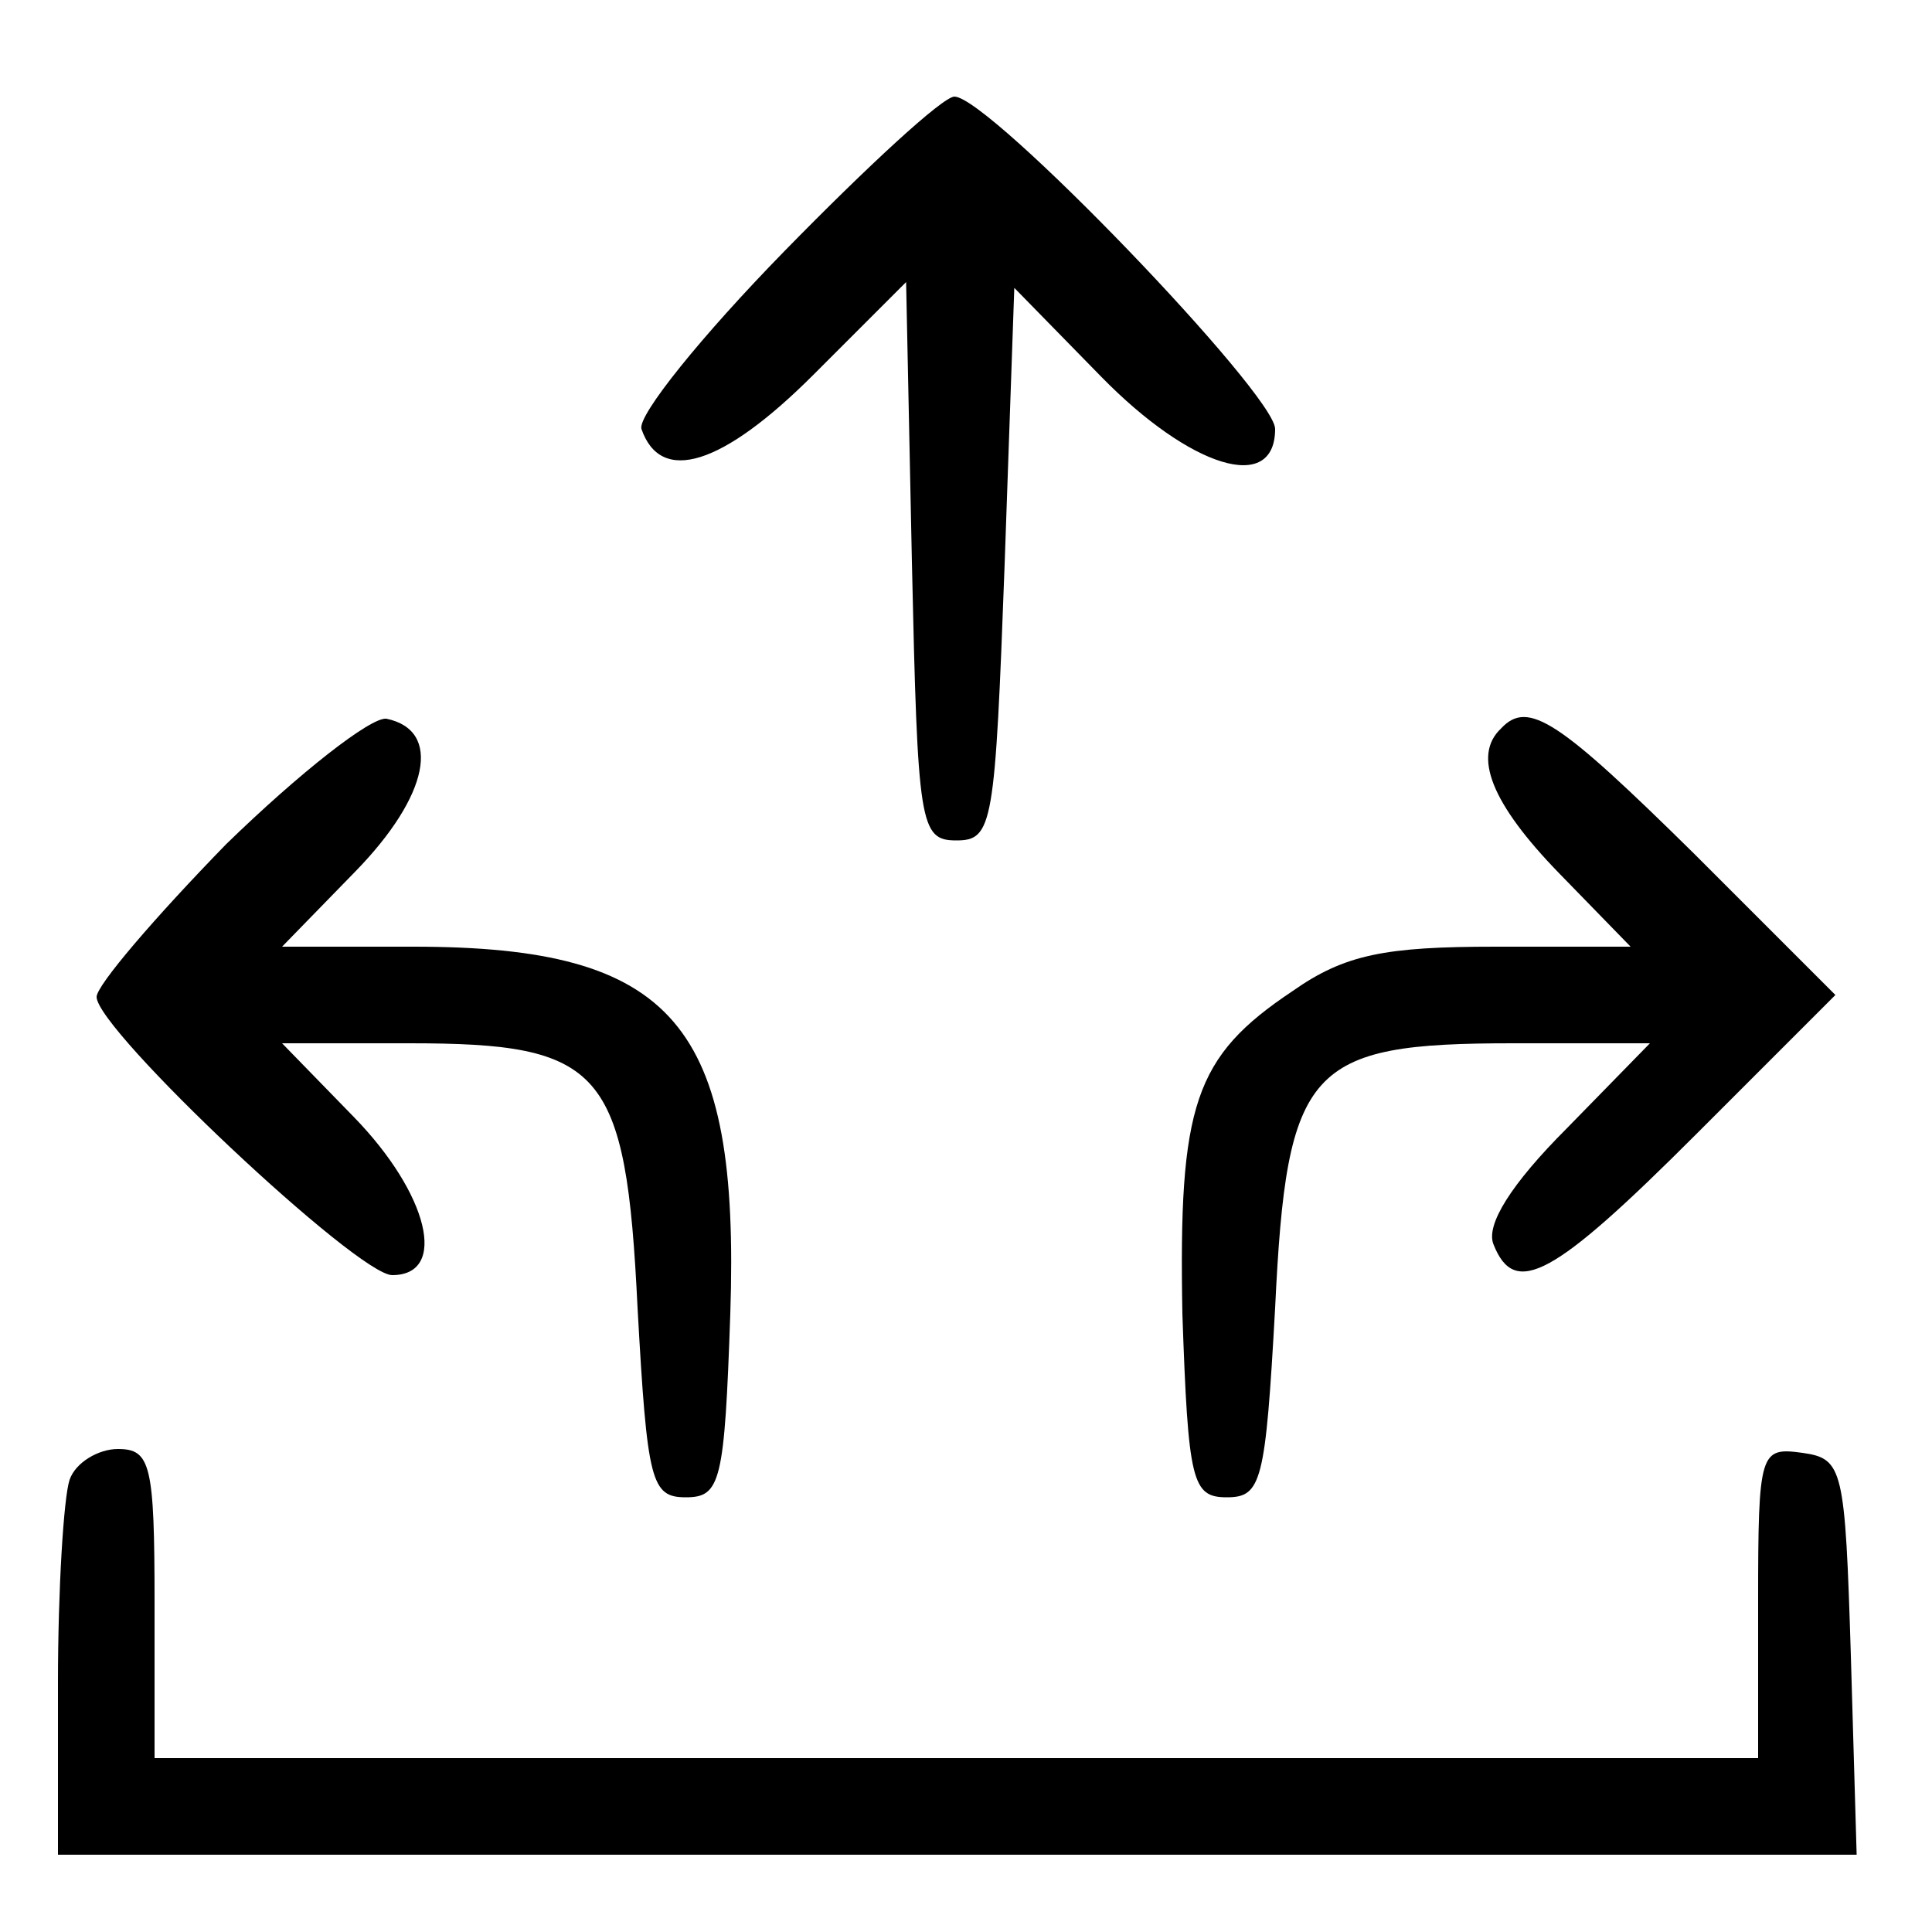 <?xml version="1.0" standalone="no"?>
<!DOCTYPE svg PUBLIC "-//W3C//DTD SVG 20010904//EN"
 "http://www.w3.org/TR/2001/REC-SVG-20010904/DTD/svg10.dtd">
<svg version="1.0" xmlns="http://www.w3.org/2000/svg"
 width="100pt" height="100pt" viewBox="0 0 100 100"
 preserveAspectRatio="xMidYMid meet">
<g transform="translate(0,100) scale(0.1,-0.1)"
fill="#000000" stroke="none">
<path d="M406 870 c-43 -44 -76 -85 -74 -92 10 -29 42 -19 89 28 l48 48 3
-145 c3 -136 4 -144 23 -144 19 0 20 8 25 143 l5 143 45 -46 c46 -47 90 -61
90 -27 0 18 -148 172 -166 172 -6 0 -45 -36 -88 -80z"/>
<path d="M117 563 c-37 -38 -67 -73 -67 -79 0 -17 135 -144 153 -144 29 0 19
42 -20 82 l-37 38 66 0 c100 0 112 -13 118 -137 5 -90 7 -98 25 -98 18 0 20 8
23 95 5 150 -29 190 -164 190 l-68 0 38 39 c38 39 45 73 16 79 -8 1 -45 -28
-83 -65z"/>
<path d="M777 623 c-15 -14 -5 -39 30 -75 l37 -38 -70 0 c-57 0 -78 -4 -105
-23 -51 -34 -59 -59 -57 -167 3 -87 5 -95 23 -95 18 0 20 8 25 98 6 125 17
137 123 137 l71 0 -43 -44 c-29 -29 -42 -50 -38 -60 11 -28 31 -17 105 57 l72
72 -73 73 c-70 69 -86 80 -100 65z"/>
<path d="M36 234 c-3 -9 -6 -56 -6 -105 l0 -89 465 0 466 0 -3 103 c-3 97 -4
102 -25 105 -22 3 -23 1 -23 -77 l0 -81 -415 0 -415 0 0 80 c0 72 -2 80 -19
80 -10 0 -22 -7 -25 -16z"/>
</g>
</svg>
